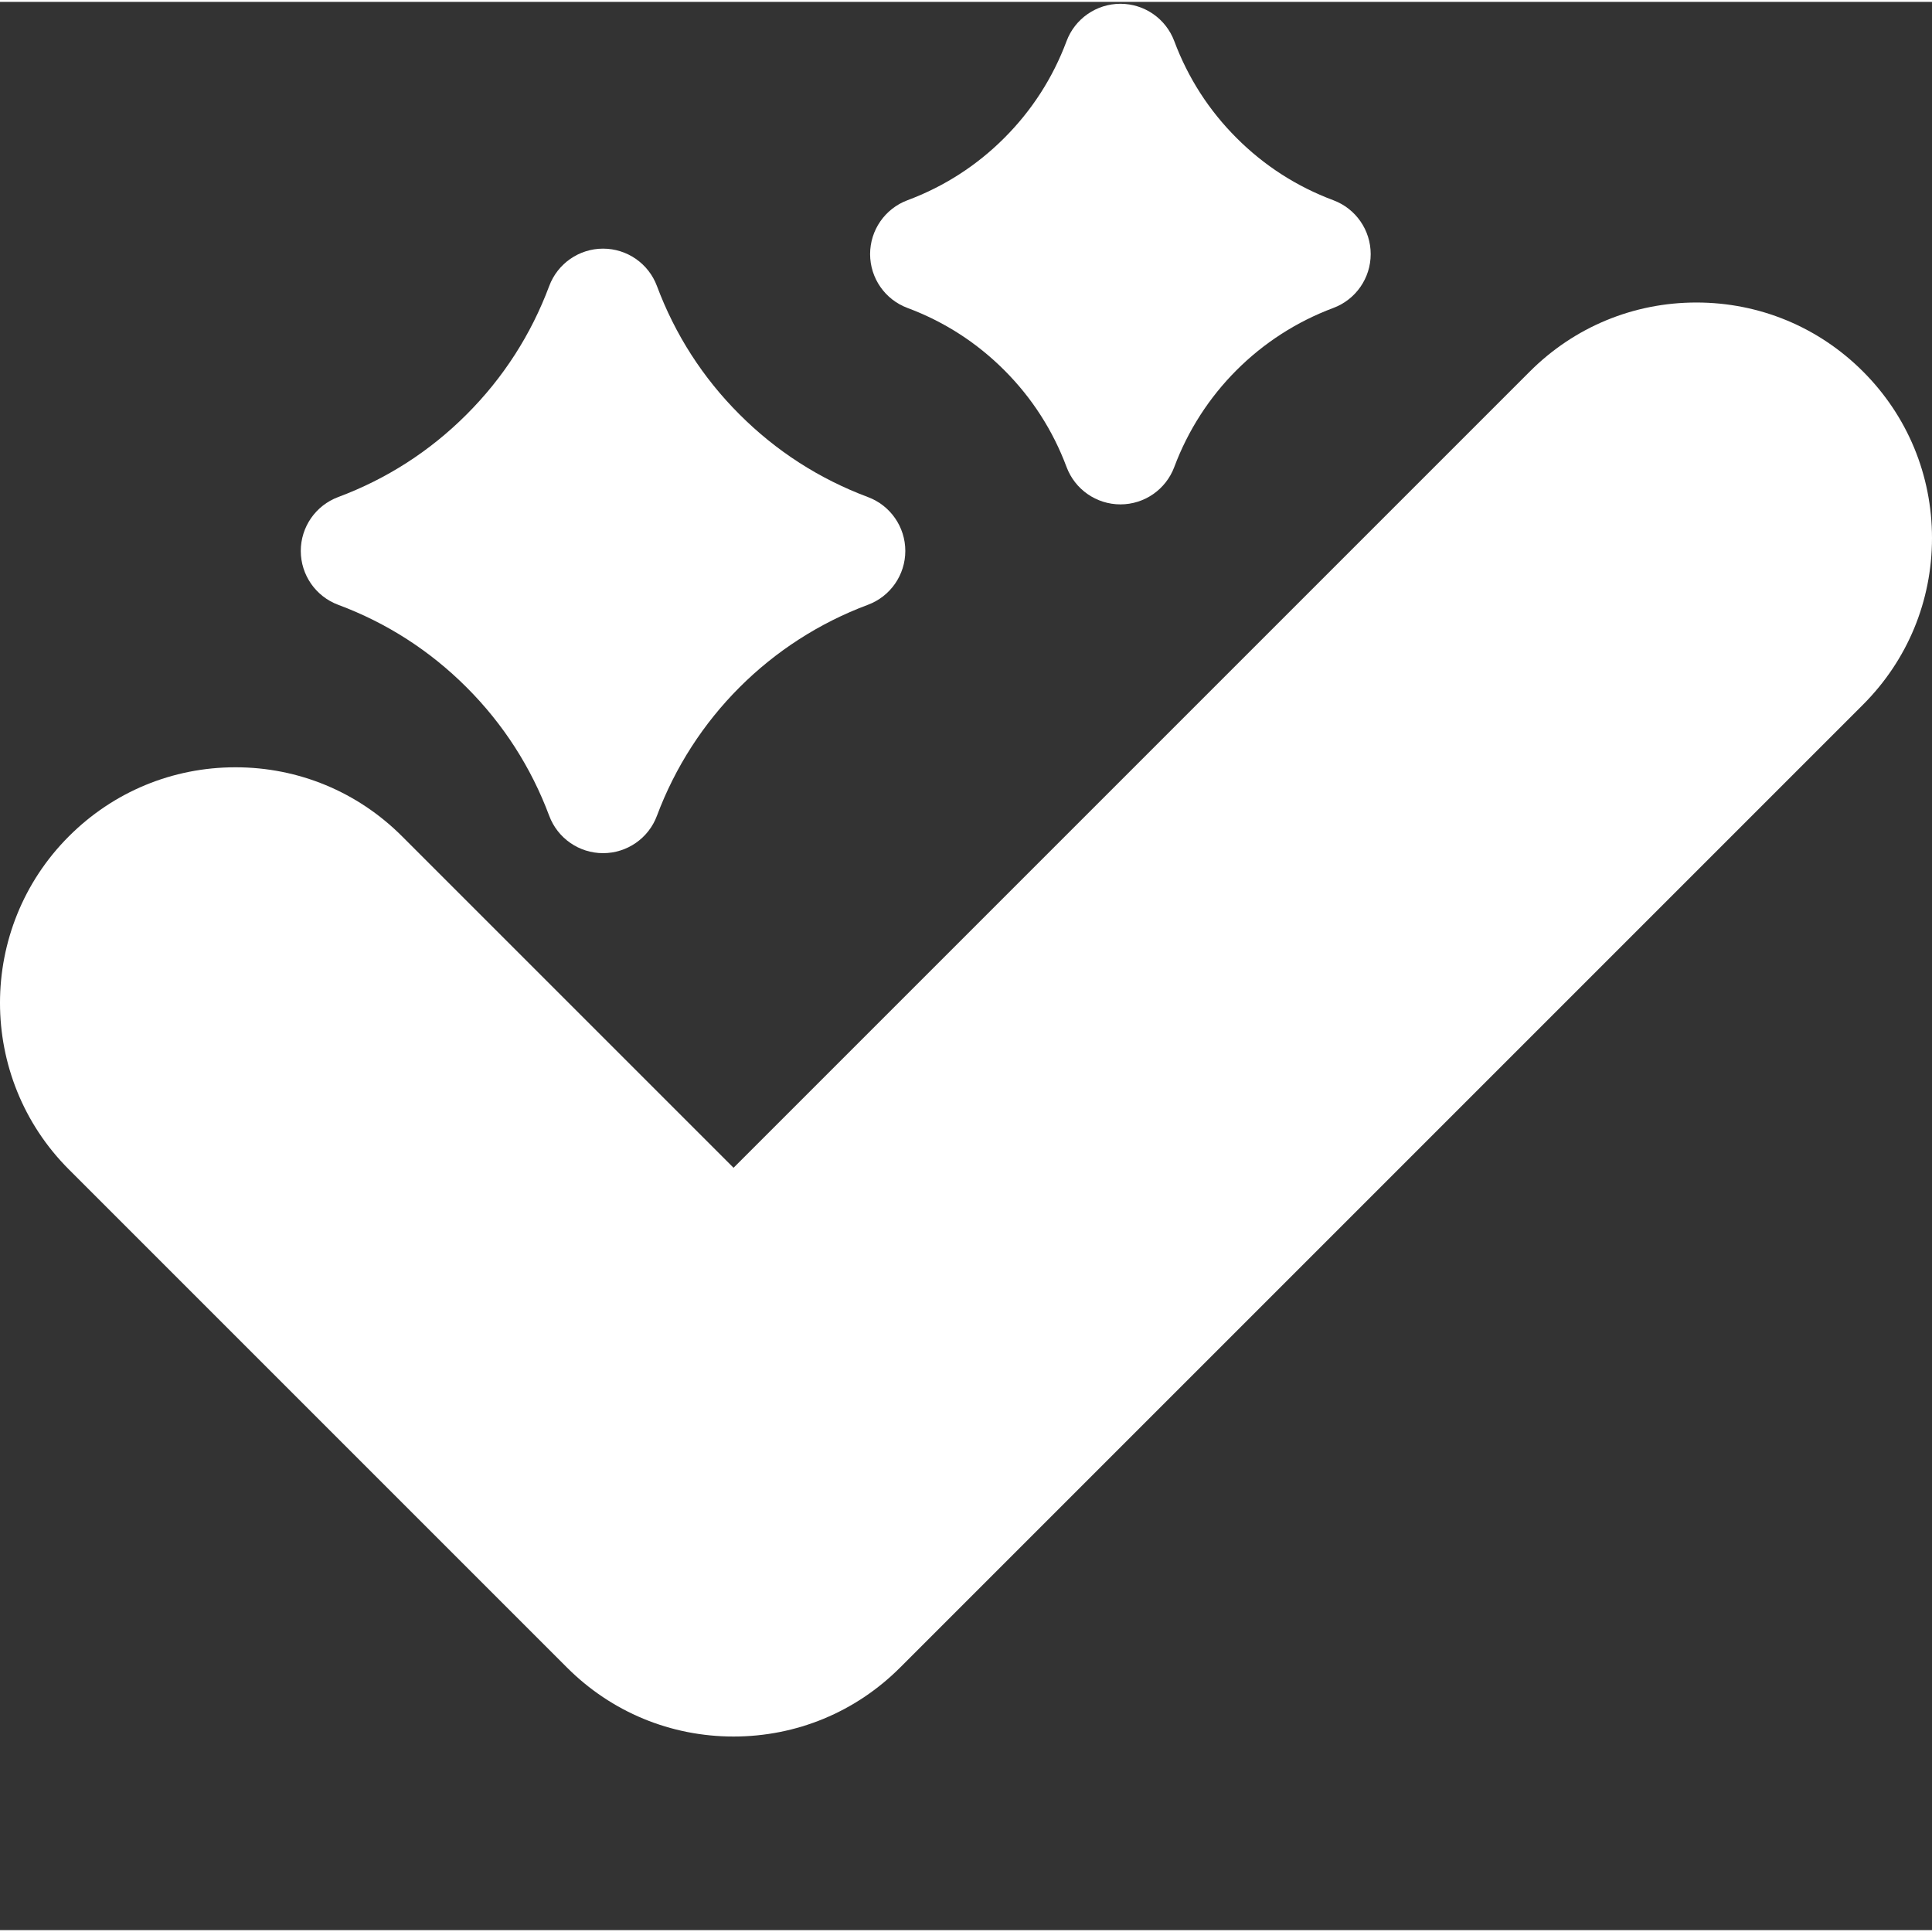 <?xml version="1.0"?>
<svg xmlns="http://www.w3.org/2000/svg" xmlns:xlink="http://www.w3.org/1999/xlink" xmlns:svgjs="http://svgjs.com/svgjs" version="1.1" width="512" height="512" x="0" y="0" viewBox="0 0 512 511" style="enable-background:new 0 0 512 512" xml:space="preserve" class=""><rect x="0" y="0" width="512" height="511" fill="#333333" stroke="none"/><g><path xmlns="http://www.w3.org/2000/svg" d="m493.715 97.953c-11.793-11.793-27.469-18.285-44.148-18.285-16.676 0-32.352 6.492-44.145 18.285l-211.023 211.023-87.852-87.848c-11.789-11.793-27.469-18.289-44.145-18.289-16.676 0-32.352 6.496-44.145 18.289-24.344 24.34-24.344 63.949 0 88.289l131.996 131.996c11.789 11.793 27.469 18.285 44.145 18.285 16.676 0 32.355-6.492 44.145-18.285l255.172-255.168c11.789-11.793 18.285-27.469 18.285-44.148 0-16.676-6.496-32.352-18.285-44.145zm0 0" fill="#ffffff" data-original="#000000" style="" class=""/><path xmlns="http://www.w3.org/2000/svg" d="m89.629 159.781c12.852 4.789 24.301 12.148 34.031 21.883 9.715 9.711 17.078 21.164 21.887 34.027 2.223 5.957 7.914 9.906 14.273 9.906 6.359 0 12.047-3.945 14.273-9.902 9.676-25.883 30.055-46.266 55.914-55.918 5.957-2.223 9.91-7.914 9.91-14.273s-3.949-12.051-9.906-14.277c-12.871-4.812-24.32-12.176-34.035-21.906-9.703-9.691-17.066-21.137-21.883-34.027-2.223-5.953-7.914-9.902-14.273-9.902-6.359 0-12.047 3.949-14.273 9.906-4.816 12.883-12.176 24.332-21.895 34.035-9.703 9.715-21.156 17.082-34.031 21.891-5.961 2.227-9.91 7.918-9.91 14.281.004 6.363 3.957 12.055 9.918 14.277zm0 0" fill="#ffffff" data-original="#000000" style="" class=""/><path xmlns="http://www.w3.org/2000/svg" d="m240.504 81.117c9.684 3.609 18.312 9.156 25.648 16.492 7.32 7.32 12.871 15.953 16.496 25.652 2.227 5.957 7.918 9.906 14.277 9.906 6.355 0 12.047-3.949 14.273-9.906 7.293-19.508 22.652-34.871 42.145-42.148 5.957-2.223 9.906-7.914 9.906-14.273.004-6.359-3.945-12.051-9.902-14.277-9.703-3.625-18.332-9.176-25.656-16.512-7.312-7.305-12.863-15.934-16.492-25.645-2.227-5.957-7.914-9.906-14.273-9.906s-12.051 3.949-14.277 9.902c-3.629 9.715-9.18 18.344-16.5 25.66-7.316 7.324-15.949 12.875-25.652 16.5-5.961 2.227-9.91 7.918-9.91 14.281.004 6.363 3.957 12.055 9.918 14.273zm0 0" fill="#ffffff" data-original="#000000" style="" class=""/></g></svg>
